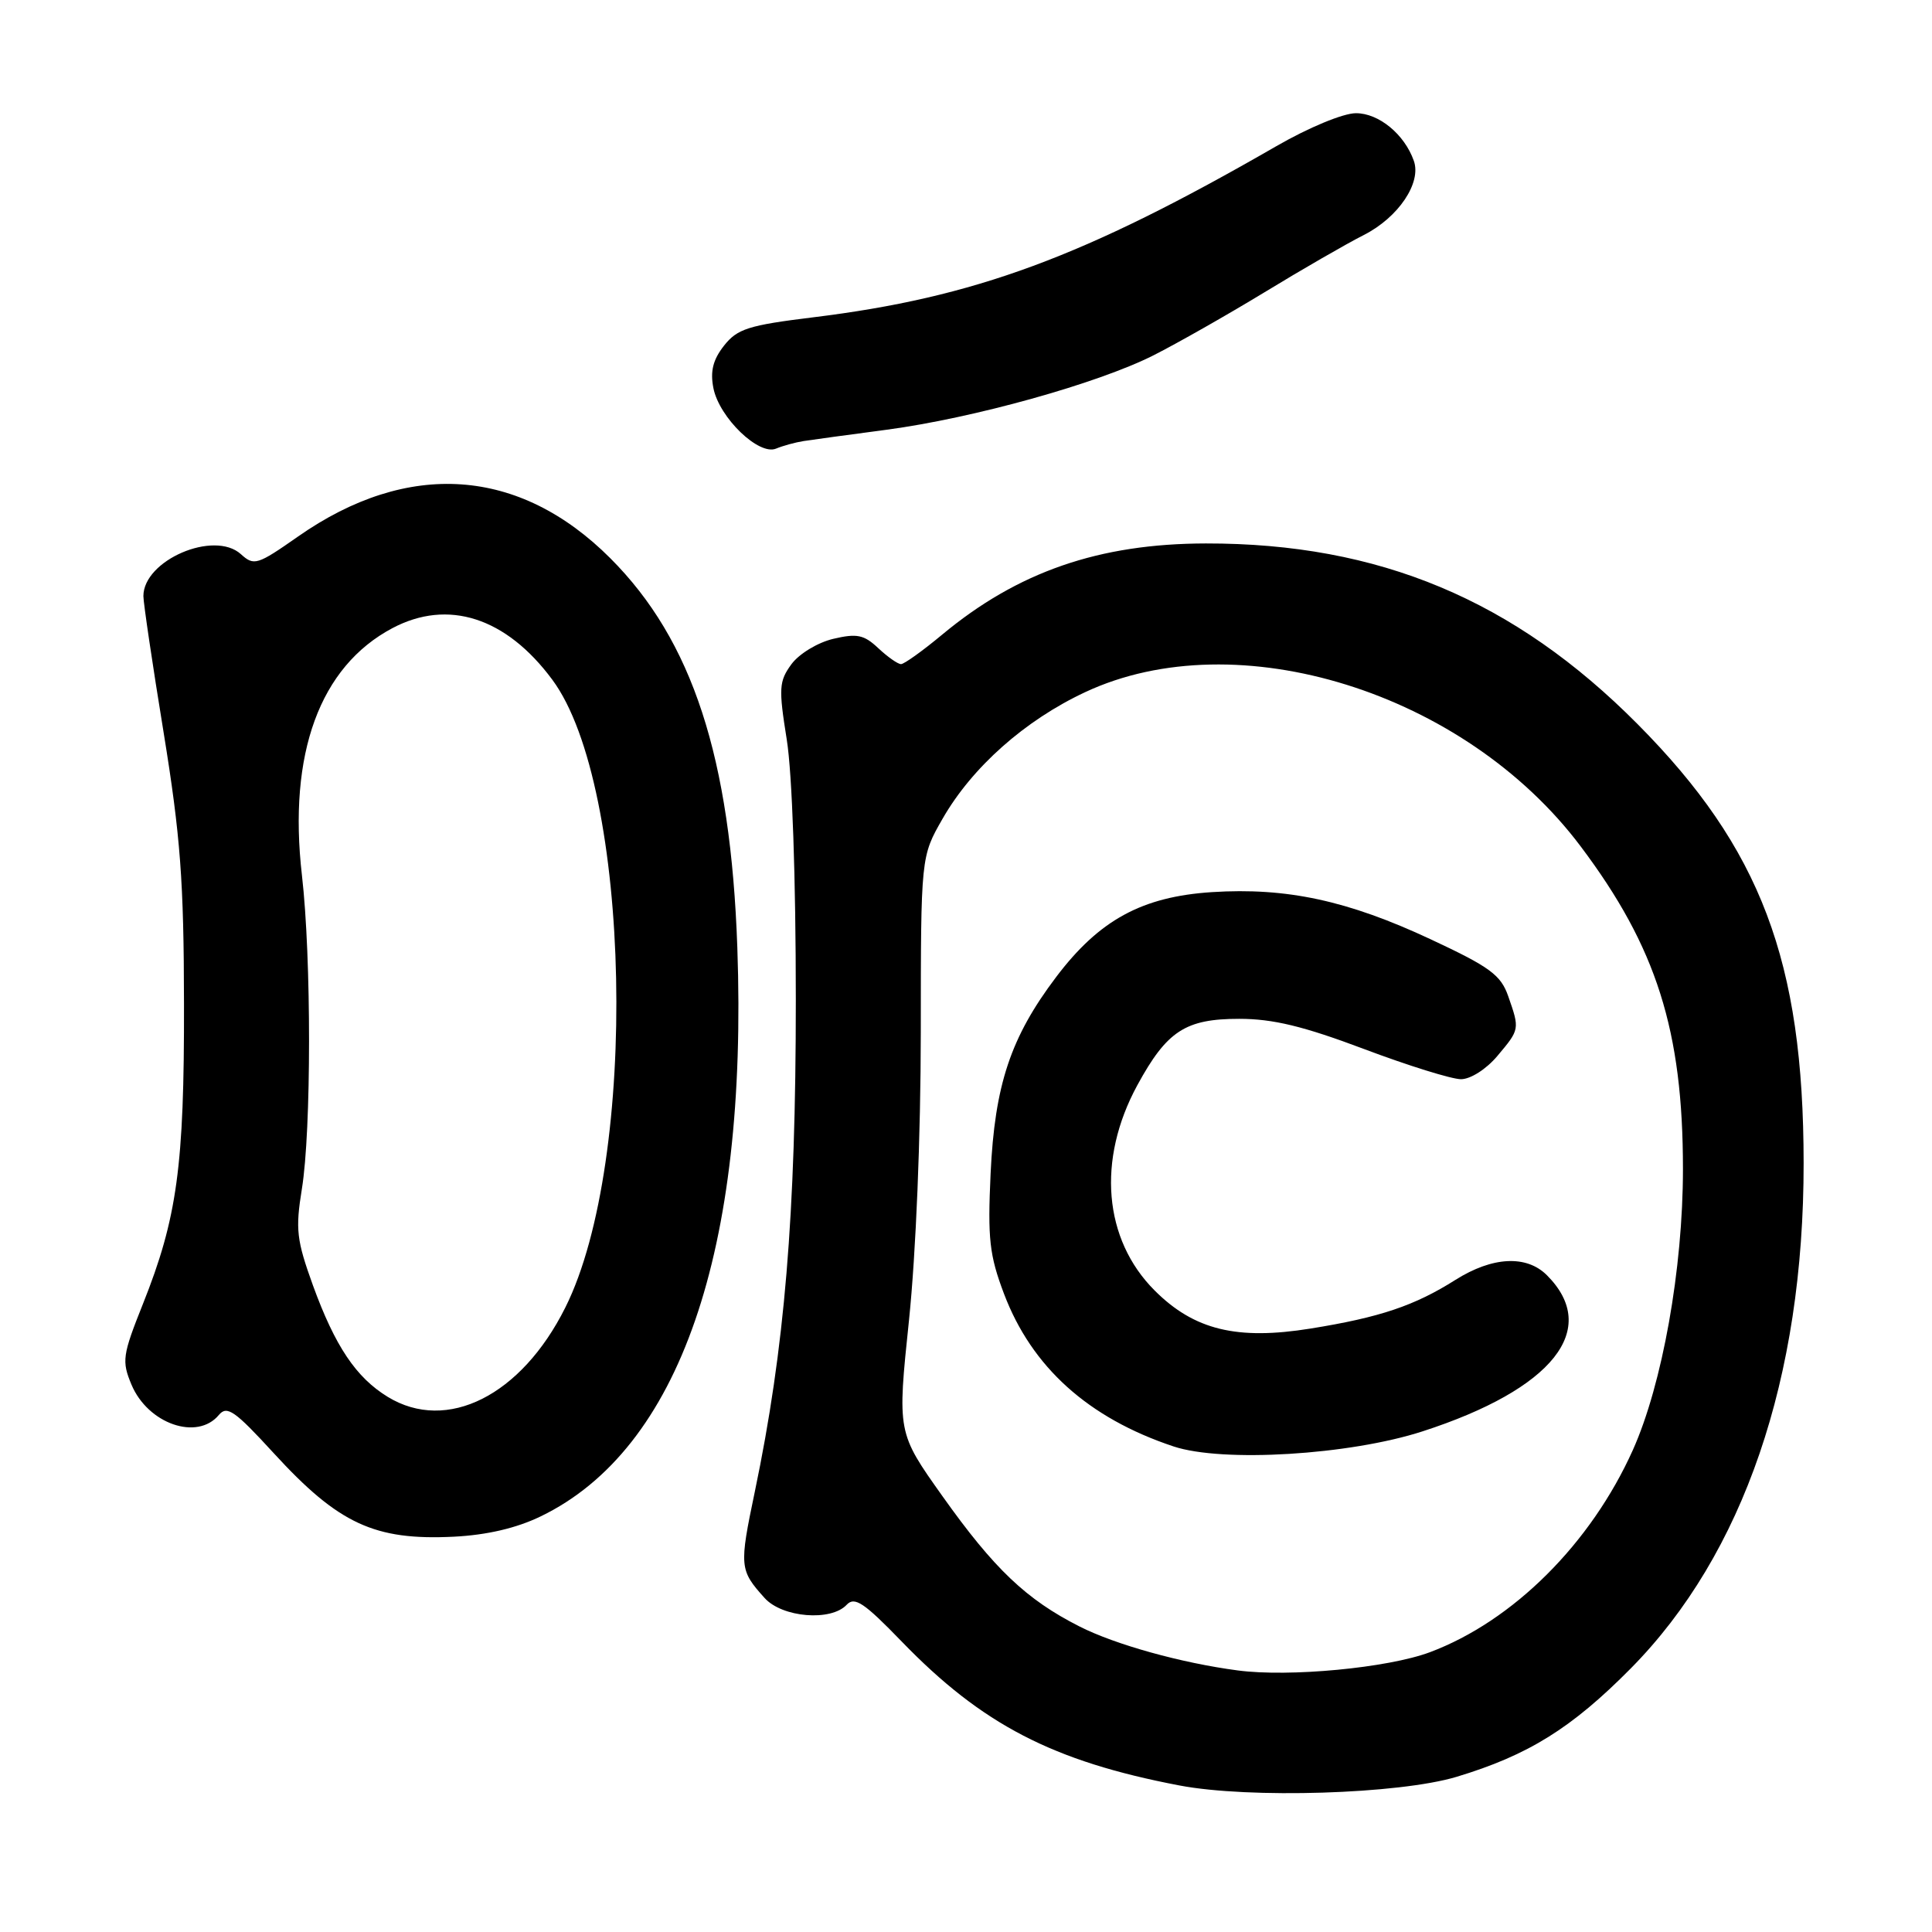 <?xml version="1.0" encoding="UTF-8" standalone="no"?>
<!DOCTYPE svg PUBLIC "-//W3C//DTD SVG 1.1//EN" "http://www.w3.org/Graphics/SVG/1.1/DTD/svg11.dtd" >
<svg xmlns="http://www.w3.org/2000/svg" xmlns:xlink="http://www.w3.org/1999/xlink" version="1.1" viewBox="0 0 256 256">
 <g >
 <path fill="currentColor"
d=" M 193.00 235.44 C 202.51 232.57 208.26 228.99 216.09 221.07 C 231.02 205.96 239.01 182.60 238.99 154.12 C 238.98 127.37 233.31 112.39 217.00 95.96 C 200.64 79.48 182.72 71.98 159.79 72.01 C 145.63 72.03 134.85 75.76 124.82 84.11 C 122.25 86.25 119.80 88.00 119.39 88.00 C 118.97 88.00 117.62 87.05 116.38 85.89 C 114.48 84.10 113.55 83.91 110.41 84.65 C 108.34 85.14 105.89 86.63 104.87 88.01 C 103.22 90.27 103.16 91.19 104.25 98.00 C 104.97 102.50 105.45 116.31 105.45 132.50 C 105.45 161.02 103.97 178.73 100.02 197.64 C 97.94 207.59 97.98 208.04 101.32 211.75 C 103.66 214.34 110.11 214.87 112.19 212.64 C 113.24 211.52 114.49 212.35 119.48 217.51 C 130.12 228.51 139.51 233.38 156.27 236.58 C 165.53 238.35 185.39 237.73 193.00 235.44 Z  M 71.64 200.93 C 90.03 192.05 99.12 165.75 97.70 125.55 C 96.82 100.36 91.75 84.85 80.87 73.97 C 68.82 61.91 54.06 60.89 39.48 71.10 C 34.09 74.87 33.66 75.01 31.92 73.43 C 28.36 70.21 19.00 74.23 19.00 78.99 C 19.00 79.88 20.20 88.01 21.68 97.06 C 23.91 110.79 24.36 116.72 24.38 133.00 C 24.42 154.53 23.48 161.40 18.93 172.80 C 16.22 179.59 16.12 180.35 17.42 183.47 C 19.60 188.67 26.14 190.94 29.00 187.49 C 30.08 186.20 31.11 186.92 36.25 192.53 C 44.86 201.93 49.63 204.14 60.14 203.62 C 64.51 203.40 68.45 202.48 71.64 200.93 Z  M 106.50 58.44 C 107.60 58.27 112.55 57.59 117.50 56.94 C 128.96 55.41 145.44 50.82 152.85 47.08 C 156.01 45.48 162.63 41.72 167.55 38.73 C 172.47 35.73 178.40 32.31 180.73 31.13 C 185.29 28.81 188.38 24.23 187.34 21.31 C 186.10 17.79 182.70 15.00 179.67 15.00 C 177.98 15.00 173.42 16.89 169.10 19.38 C 143.58 34.09 129.14 39.42 107.72 42.05 C 99.17 43.10 97.69 43.57 95.93 45.81 C 94.47 47.67 94.09 49.20 94.53 51.43 C 95.31 55.35 100.56 60.41 102.84 59.44 C 103.76 59.06 105.40 58.61 106.50 58.44 Z  M 164.00 221.34 C 156.55 220.36 147.77 217.92 143.03 215.51 C 136.00 211.95 131.73 207.89 124.88 198.25 C 118.89 189.82 118.89 189.82 120.45 174.90 C 121.37 165.99 122.00 150.63 122.01 136.74 C 122.02 113.50 122.02 113.50 124.90 108.48 C 128.81 101.66 135.80 95.45 143.80 91.71 C 163.91 82.30 194.07 91.69 209.44 112.14 C 219.50 125.51 223.00 136.56 223.00 154.91 C 223.00 168.12 220.27 183.42 216.36 192.14 C 210.79 204.54 200.49 214.80 189.46 218.93 C 183.89 221.01 170.84 222.25 164.00 221.34 Z  M 188.50 189.66 C 205.77 184.07 212.11 176.11 204.97 168.97 C 202.27 166.27 197.76 166.50 192.87 169.58 C 187.43 173.02 182.85 174.56 173.66 176.04 C 163.90 177.61 158.23 176.23 153.00 171.00 C 146.22 164.22 145.33 153.68 150.70 143.80 C 154.62 136.60 157.08 135.00 164.20 135.00 C 168.68 135.00 172.72 135.98 180.74 139.00 C 186.58 141.20 192.36 143.00 193.59 143.00 C 194.85 143.00 196.94 141.67 198.41 139.92 C 201.38 136.39 201.38 136.39 199.85 132.01 C 198.87 129.19 197.43 128.13 189.57 124.46 C 178.58 119.32 170.49 117.58 160.60 118.21 C 151.32 118.81 145.65 121.90 139.93 129.48 C 133.91 137.45 131.81 143.76 131.26 155.50 C 130.86 164.14 131.10 166.31 133.03 171.42 C 136.71 181.15 144.20 187.90 155.50 191.66 C 161.99 193.82 178.82 192.80 188.50 189.66 Z  M 51.39 185.10 C 47.18 182.53 44.40 178.38 41.47 170.33 C 39.30 164.32 39.13 162.91 40.00 157.54 C 41.26 149.78 41.27 126.94 40.01 116.00 C 38.15 99.86 42.37 88.33 52.00 83.23 C 59.37 79.33 67.06 81.80 73.18 90.06 C 83.66 104.18 84.68 153.74 74.90 173.27 C 69.07 184.93 59.23 189.88 51.39 185.10 Z "/>
</g>
</svg>